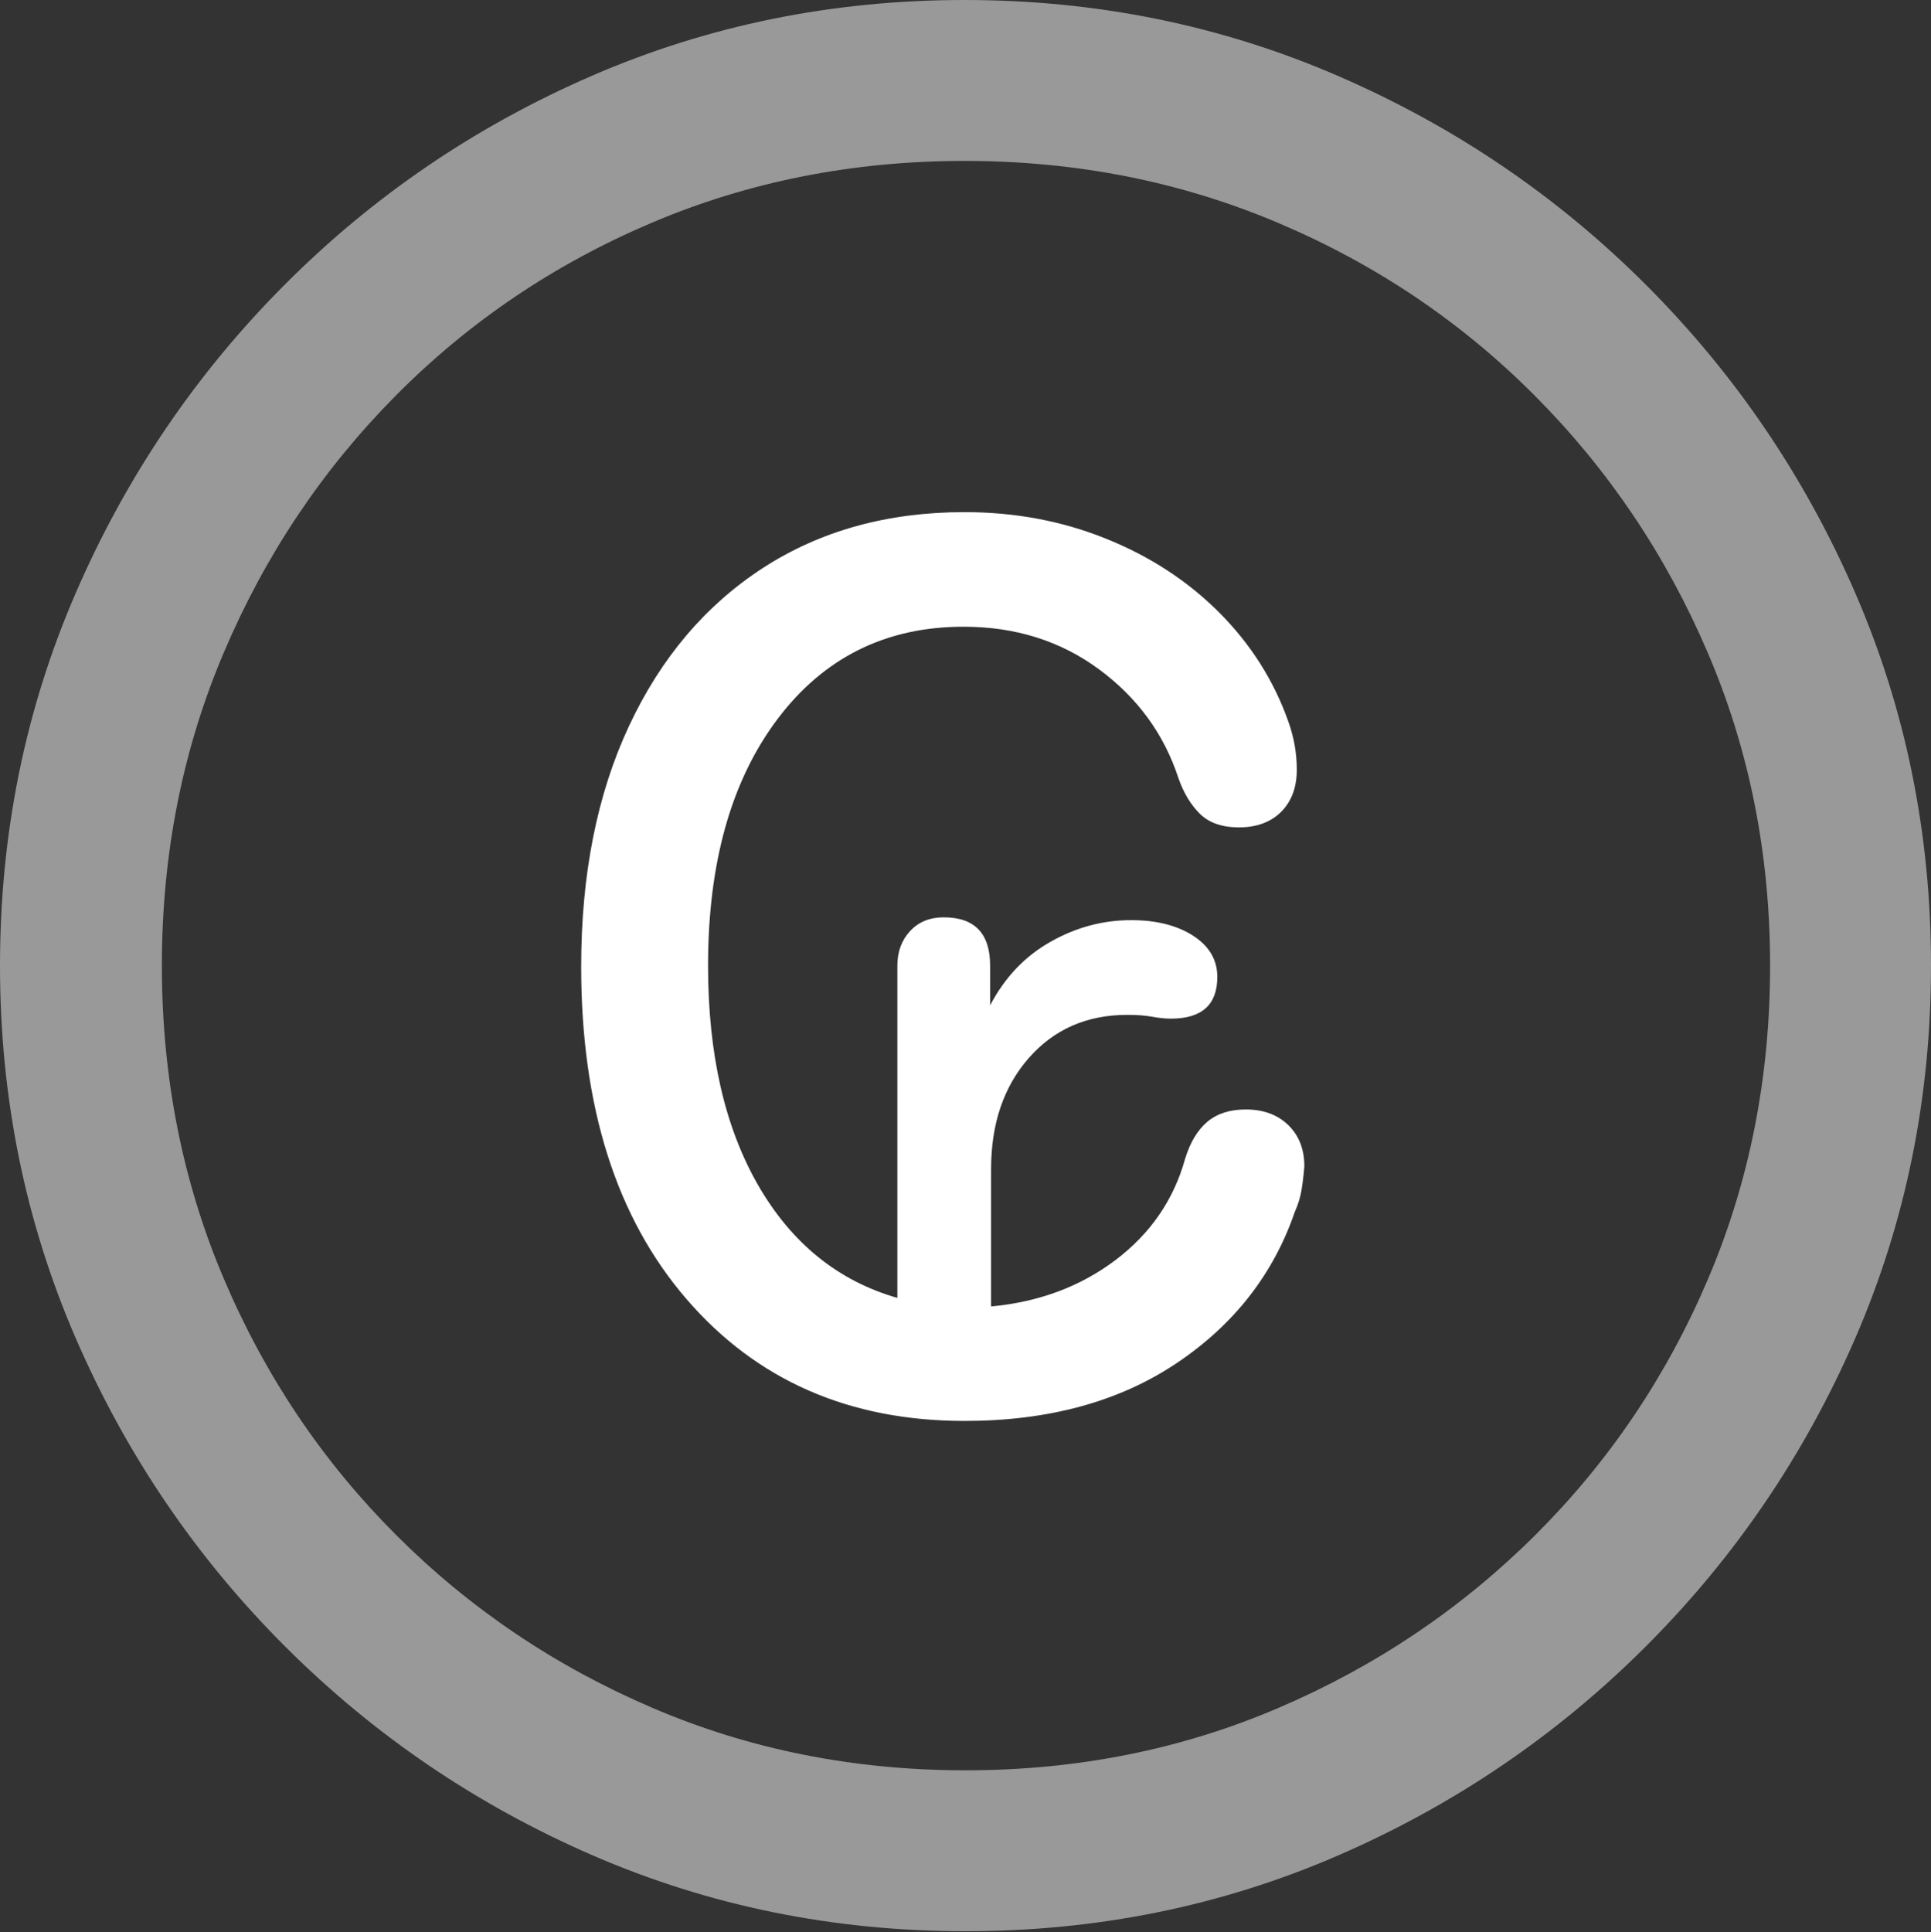 <?xml version="1.0" encoding="UTF-8"?>
<!--Generator: Apple Native CoreSVG 175.5-->
<!DOCTYPE svg
PUBLIC "-//W3C//DTD SVG 1.1//EN"
       "http://www.w3.org/Graphics/SVG/1.1/DTD/svg11.dtd">
<svg version="1.1" xmlns="http://www.w3.org/2000/svg" xmlns:xlink="http://www.w3.org/1999/xlink" width="19.922" height="19.932">
 <rect width="100%" height="100%" fill="#333333" stroke="none"/>
 <g>
  <rect height="19.932" opacity="0" width="19.922" x="0" y="0"/>
  <path d="M9.961 19.922Q12.002 19.922 13.804 19.141Q15.605 18.359 16.982 16.982Q18.359 15.605 19.141 13.804Q19.922 12.002 19.922 9.961Q19.922 7.92 19.141 6.118Q18.359 4.316 16.982 2.939Q15.605 1.562 13.799 0.781Q11.992 0 9.951 0Q7.91 0 6.108 0.781Q4.307 1.562 2.935 2.939Q1.562 4.316 0.781 6.118Q0 7.92 0 9.961Q0 12.002 0.781 13.804Q1.562 15.605 2.939 16.982Q4.316 18.359 6.118 19.141Q7.92 19.922 9.961 19.922ZM9.961 18.262Q8.232 18.262 6.729 17.617Q5.225 16.973 4.087 15.835Q2.949 14.697 2.31 13.193Q1.67 11.69 1.67 9.961Q1.67 8.232 2.31 6.729Q2.949 5.225 4.082 4.082Q5.215 2.939 6.719 2.3Q8.223 1.66 9.951 1.66Q11.68 1.66 13.188 2.3Q14.697 2.939 15.835 4.082Q16.973 5.225 17.617 6.729Q18.262 8.232 18.262 9.961Q18.262 11.69 17.622 13.193Q16.982 14.697 15.84 15.835Q14.697 16.973 13.193 17.617Q11.69 18.262 9.961 18.262Z" fill="rgba(255,255,255,0.5)"/>
  <path d="M5.996 9.971Q5.996 12.139 7.08 13.398Q8.164 14.658 9.951 14.658Q11.25 14.658 12.139 14.062Q13.027 13.467 13.359 12.5Q13.408 12.393 13.428 12.275Q13.447 12.158 13.457 12.031Q13.457 11.768 13.291 11.606Q13.125 11.445 12.852 11.445Q12.607 11.445 12.456 11.572Q12.305 11.699 12.227 11.953Q12.051 12.588 11.509 12.998Q10.967 13.408 10.225 13.477L10.225 12.06Q10.225 11.357 10.615 10.913Q11.006 10.469 11.631 10.469Q11.777 10.469 11.885 10.488Q11.992 10.508 12.08 10.508Q12.559 10.508 12.559 10.078Q12.559 9.814 12.31 9.653Q12.06 9.492 11.67 9.492Q11.23 9.492 10.835 9.717Q10.44 9.941 10.215 10.371L10.215 9.961Q10.215 9.463 9.736 9.463Q9.521 9.463 9.39 9.604Q9.258 9.746 9.258 9.961L9.258 13.389Q8.34 13.125 7.822 12.227Q7.305 11.328 7.305 9.961Q7.305 8.369 8.022 7.417Q8.74 6.465 9.941 6.465Q10.742 6.465 11.338 6.904Q11.934 7.344 12.158 8.027Q12.236 8.252 12.378 8.394Q12.52 8.535 12.783 8.535Q13.057 8.535 13.218 8.374Q13.379 8.213 13.379 7.939Q13.379 7.686 13.291 7.441Q13.066 6.807 12.578 6.318Q12.09 5.83 11.411 5.557Q10.732 5.283 9.951 5.283Q8.76 5.283 7.871 5.859Q6.982 6.436 6.489 7.49Q5.996 8.545 5.996 9.971Z" fill="#ffffff"/>
 </g>
</svg>
